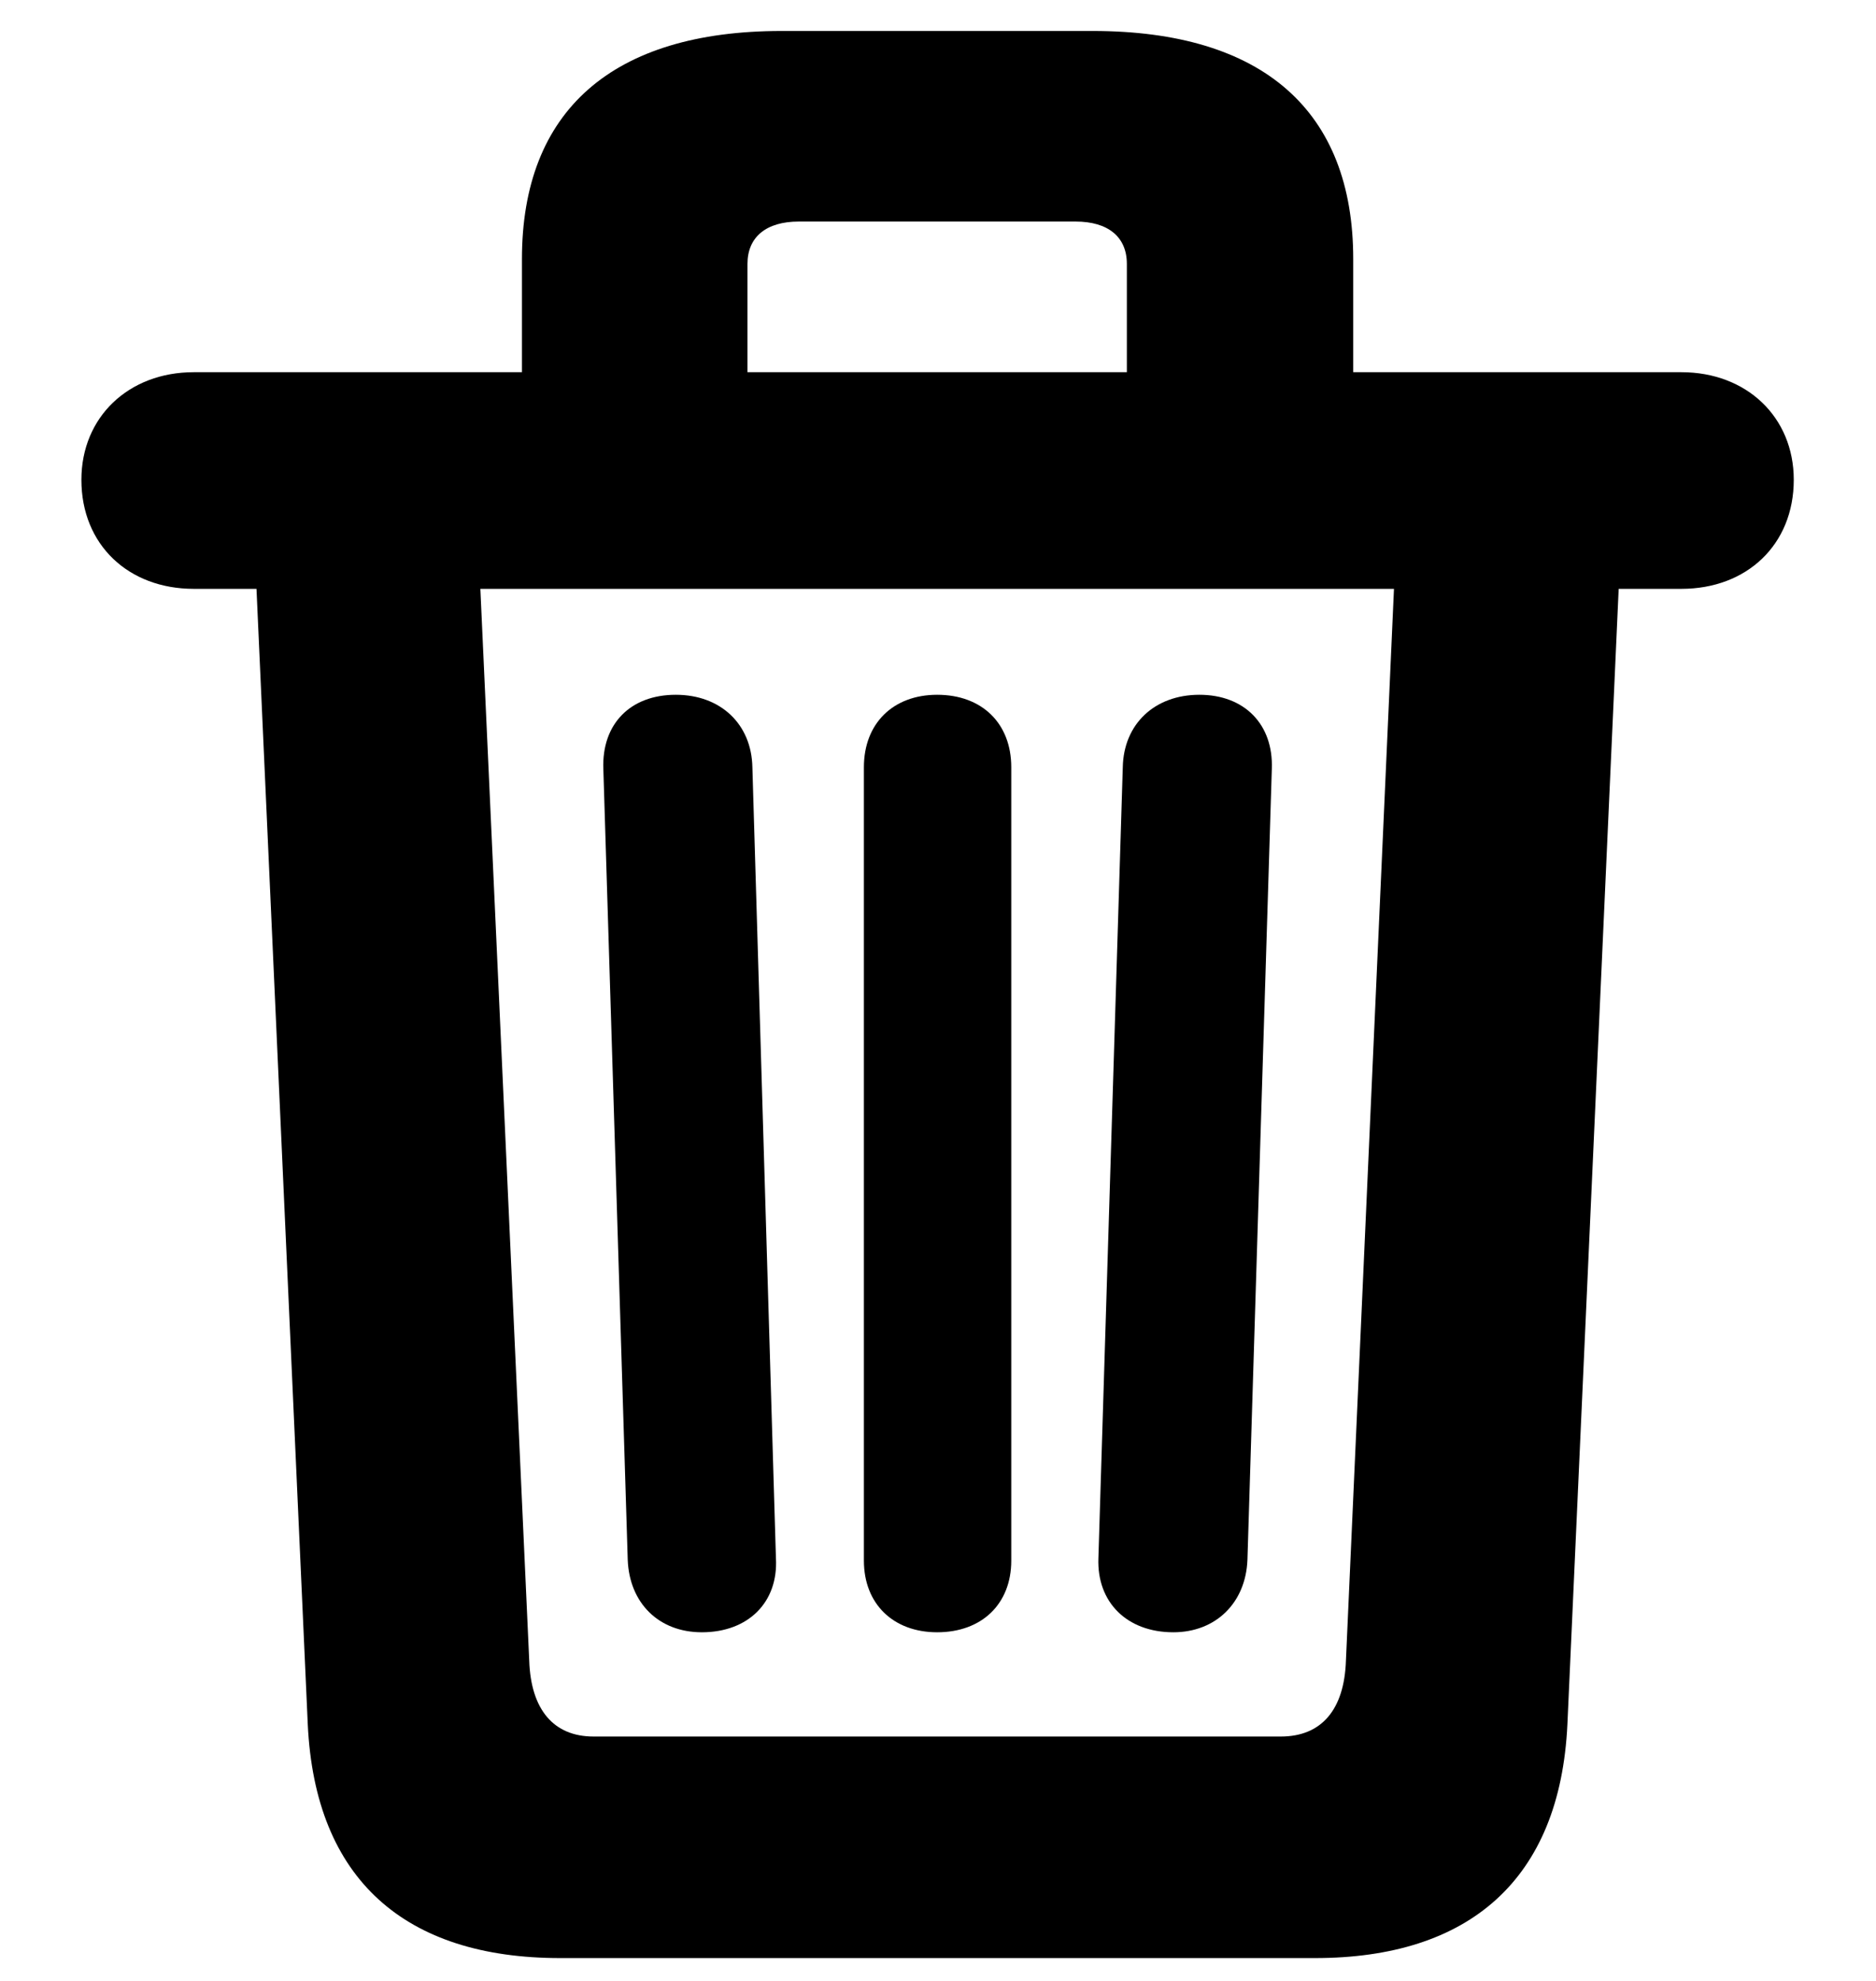 <svg width="18" height="19" viewBox="0 0 18 19" fill="none" xmlns="http://www.w3.org/2000/svg">
<path d="M5.375 18.781H12.617C14.094 18.781 14.969 18.031 15.039 16.539L15.531 5.648H16.133C16.758 5.648 17.211 5.227 17.211 4.602C17.211 4 16.758 3.57 16.133 3.57H12.984V2.484C12.984 1.062 12.117 0.297 10.484 0.297H7.5C5.875 0.297 5.008 1.062 5.008 2.484V3.57H1.859C1.234 3.57 0.781 4 0.781 4.602C0.781 5.227 1.234 5.648 1.859 5.648H2.461L2.953 16.539C3.023 18.031 3.891 18.781 5.375 18.781ZM7.172 2.531C7.172 2.273 7.352 2.125 7.664 2.125H10.32C10.633 2.125 10.812 2.273 10.812 2.531V3.57H7.172V2.531ZM5.695 16.656C5.312 16.656 5.094 16.398 5.078 15.93L4.609 5.648H13.375L12.914 15.93C12.898 16.398 12.68 16.656 12.289 16.656H5.695ZM6.734 15.656C7.18 15.656 7.469 15.367 7.445 14.945L7.219 7.359C7.211 6.945 6.914 6.664 6.484 6.664C6.047 6.664 5.773 6.945 5.789 7.375L6.023 14.961C6.039 15.375 6.32 15.656 6.734 15.656ZM8.992 15.656C9.422 15.656 9.703 15.383 9.703 14.969V7.359C9.703 6.938 9.422 6.664 8.992 6.664C8.57 6.664 8.289 6.938 8.289 7.359V14.969C8.289 15.383 8.57 15.656 8.992 15.656ZM11.258 15.656C11.664 15.656 11.953 15.375 11.969 14.961L12.203 7.375C12.219 6.945 11.938 6.664 11.508 6.664C11.078 6.664 10.781 6.945 10.773 7.359L10.539 14.945C10.523 15.367 10.812 15.656 11.258 15.656Z" fill="#000"/>
</svg>
